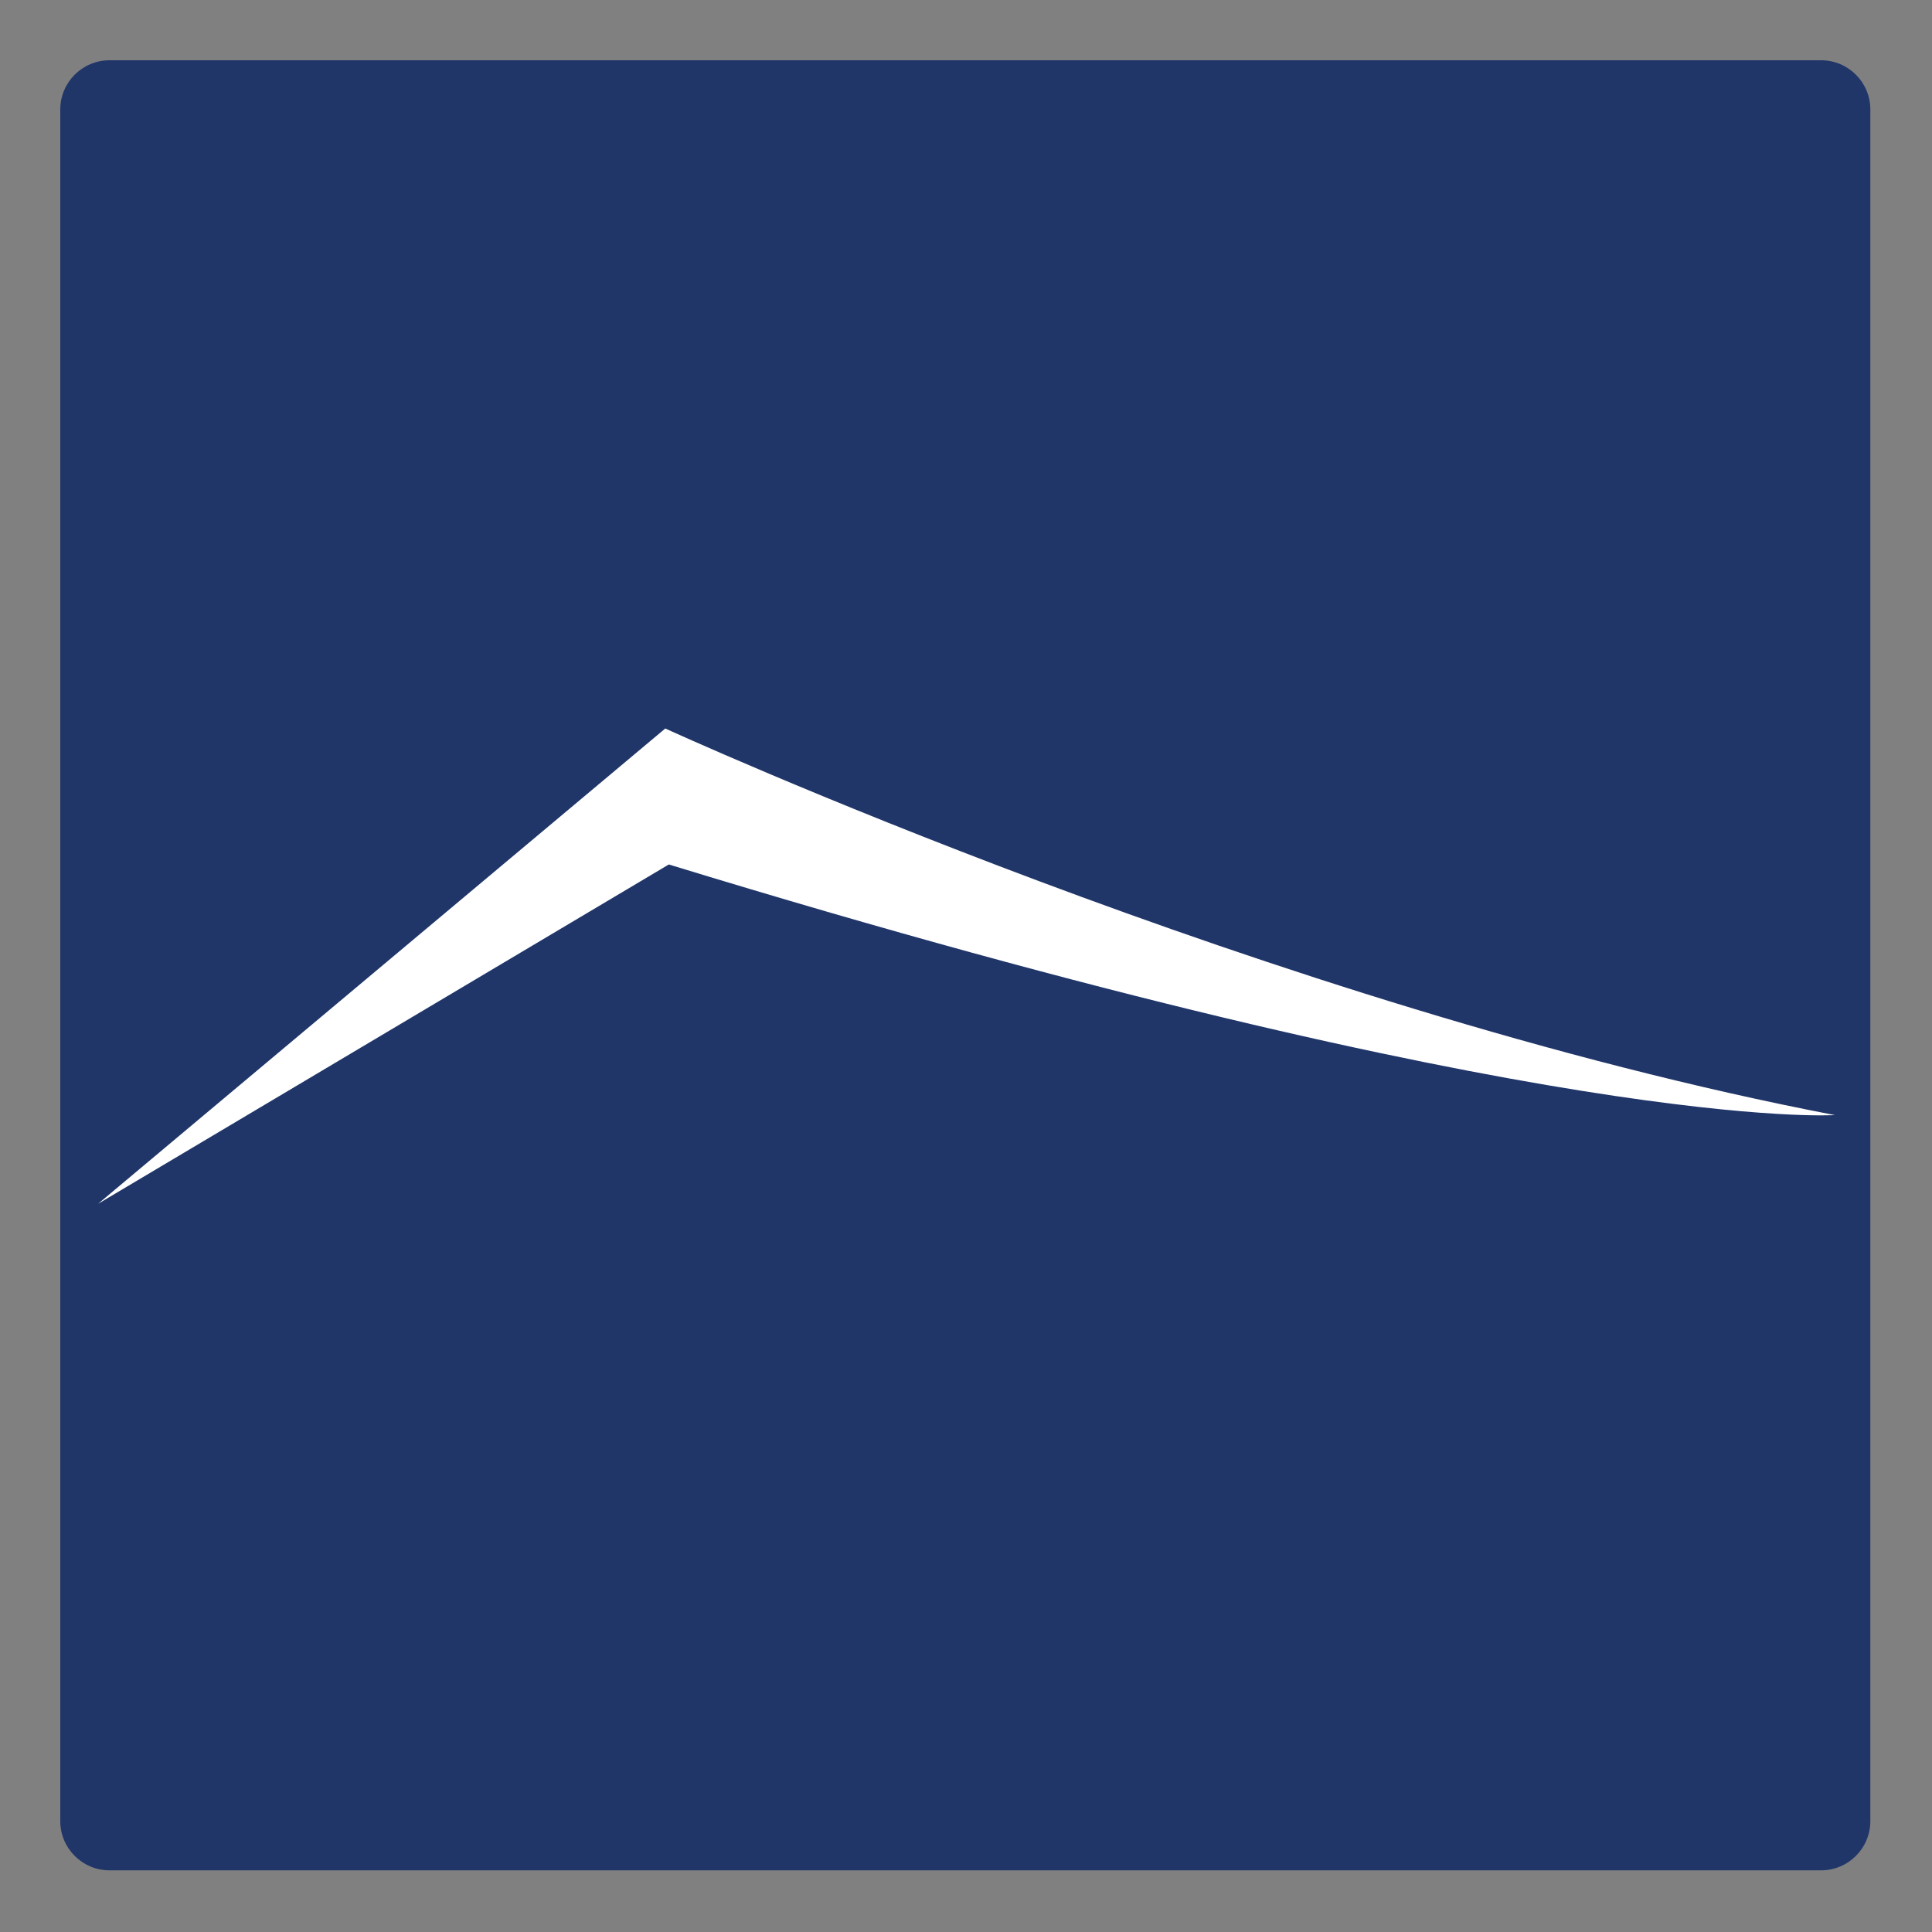 <?xml version="1.0" encoding="UTF-8" standalone="no"?><!DOCTYPE svg PUBLIC "-//W3C//DTD SVG 1.1//EN" "http://www.w3.org/Graphics/SVG/1.1/DTD/svg11.dtd"><svg width="100%" height="100%" viewBox="0 0 512 512" version="1.1" xmlns="http://www.w3.org/2000/svg" xmlns:xlink="http://www.w3.org/1999/xlink" xml:space="preserve" style="fill-rule:evenodd;clip-rule:evenodd;stroke-linejoin:round;stroke-miterlimit:2;"><rect x="0" y="0" width="512" height="512" fill="#808080" stroke="none"/><title>The House Crowd</title><desc>The House Crowd offers simple, transparent property investments that remove the uncertainties usually faced by small investors and enabling anybody to build a property based investment portfolio that delivers predictable, consistent returns.</desc>    <g transform="matrix(3.08,0,0,3.08,30.079,370.878)">        <g transform="matrix(0.483,0,0,0.483,-19.923,-132.957)">            <path d="M354.214,45.475c0,-4.842 -3.931,-8.773 -8.773,-8.773l-304.903,0c-4.842,0 -8.773,3.931 -8.773,8.773l0,304.903c0,4.842 3.931,8.774 8.773,8.774l304.903,0c4.842,0 8.773,-3.932 8.773,-8.774l0,-304.903Z" style="fill:rgb(32,54,105);"/>        </g>        <g transform="matrix(0.599,0,0,0.599,-1.325,-57.733)">            <path d="M0,68.27l81.47,-68.27c0,0 87.39,40.05 168,55.53c0,0 -41,2.73 -167.49,-36l-81.98,48.74Z" style="fill:white;fill-rule:nonzero;"/>        </g>    </g></svg>